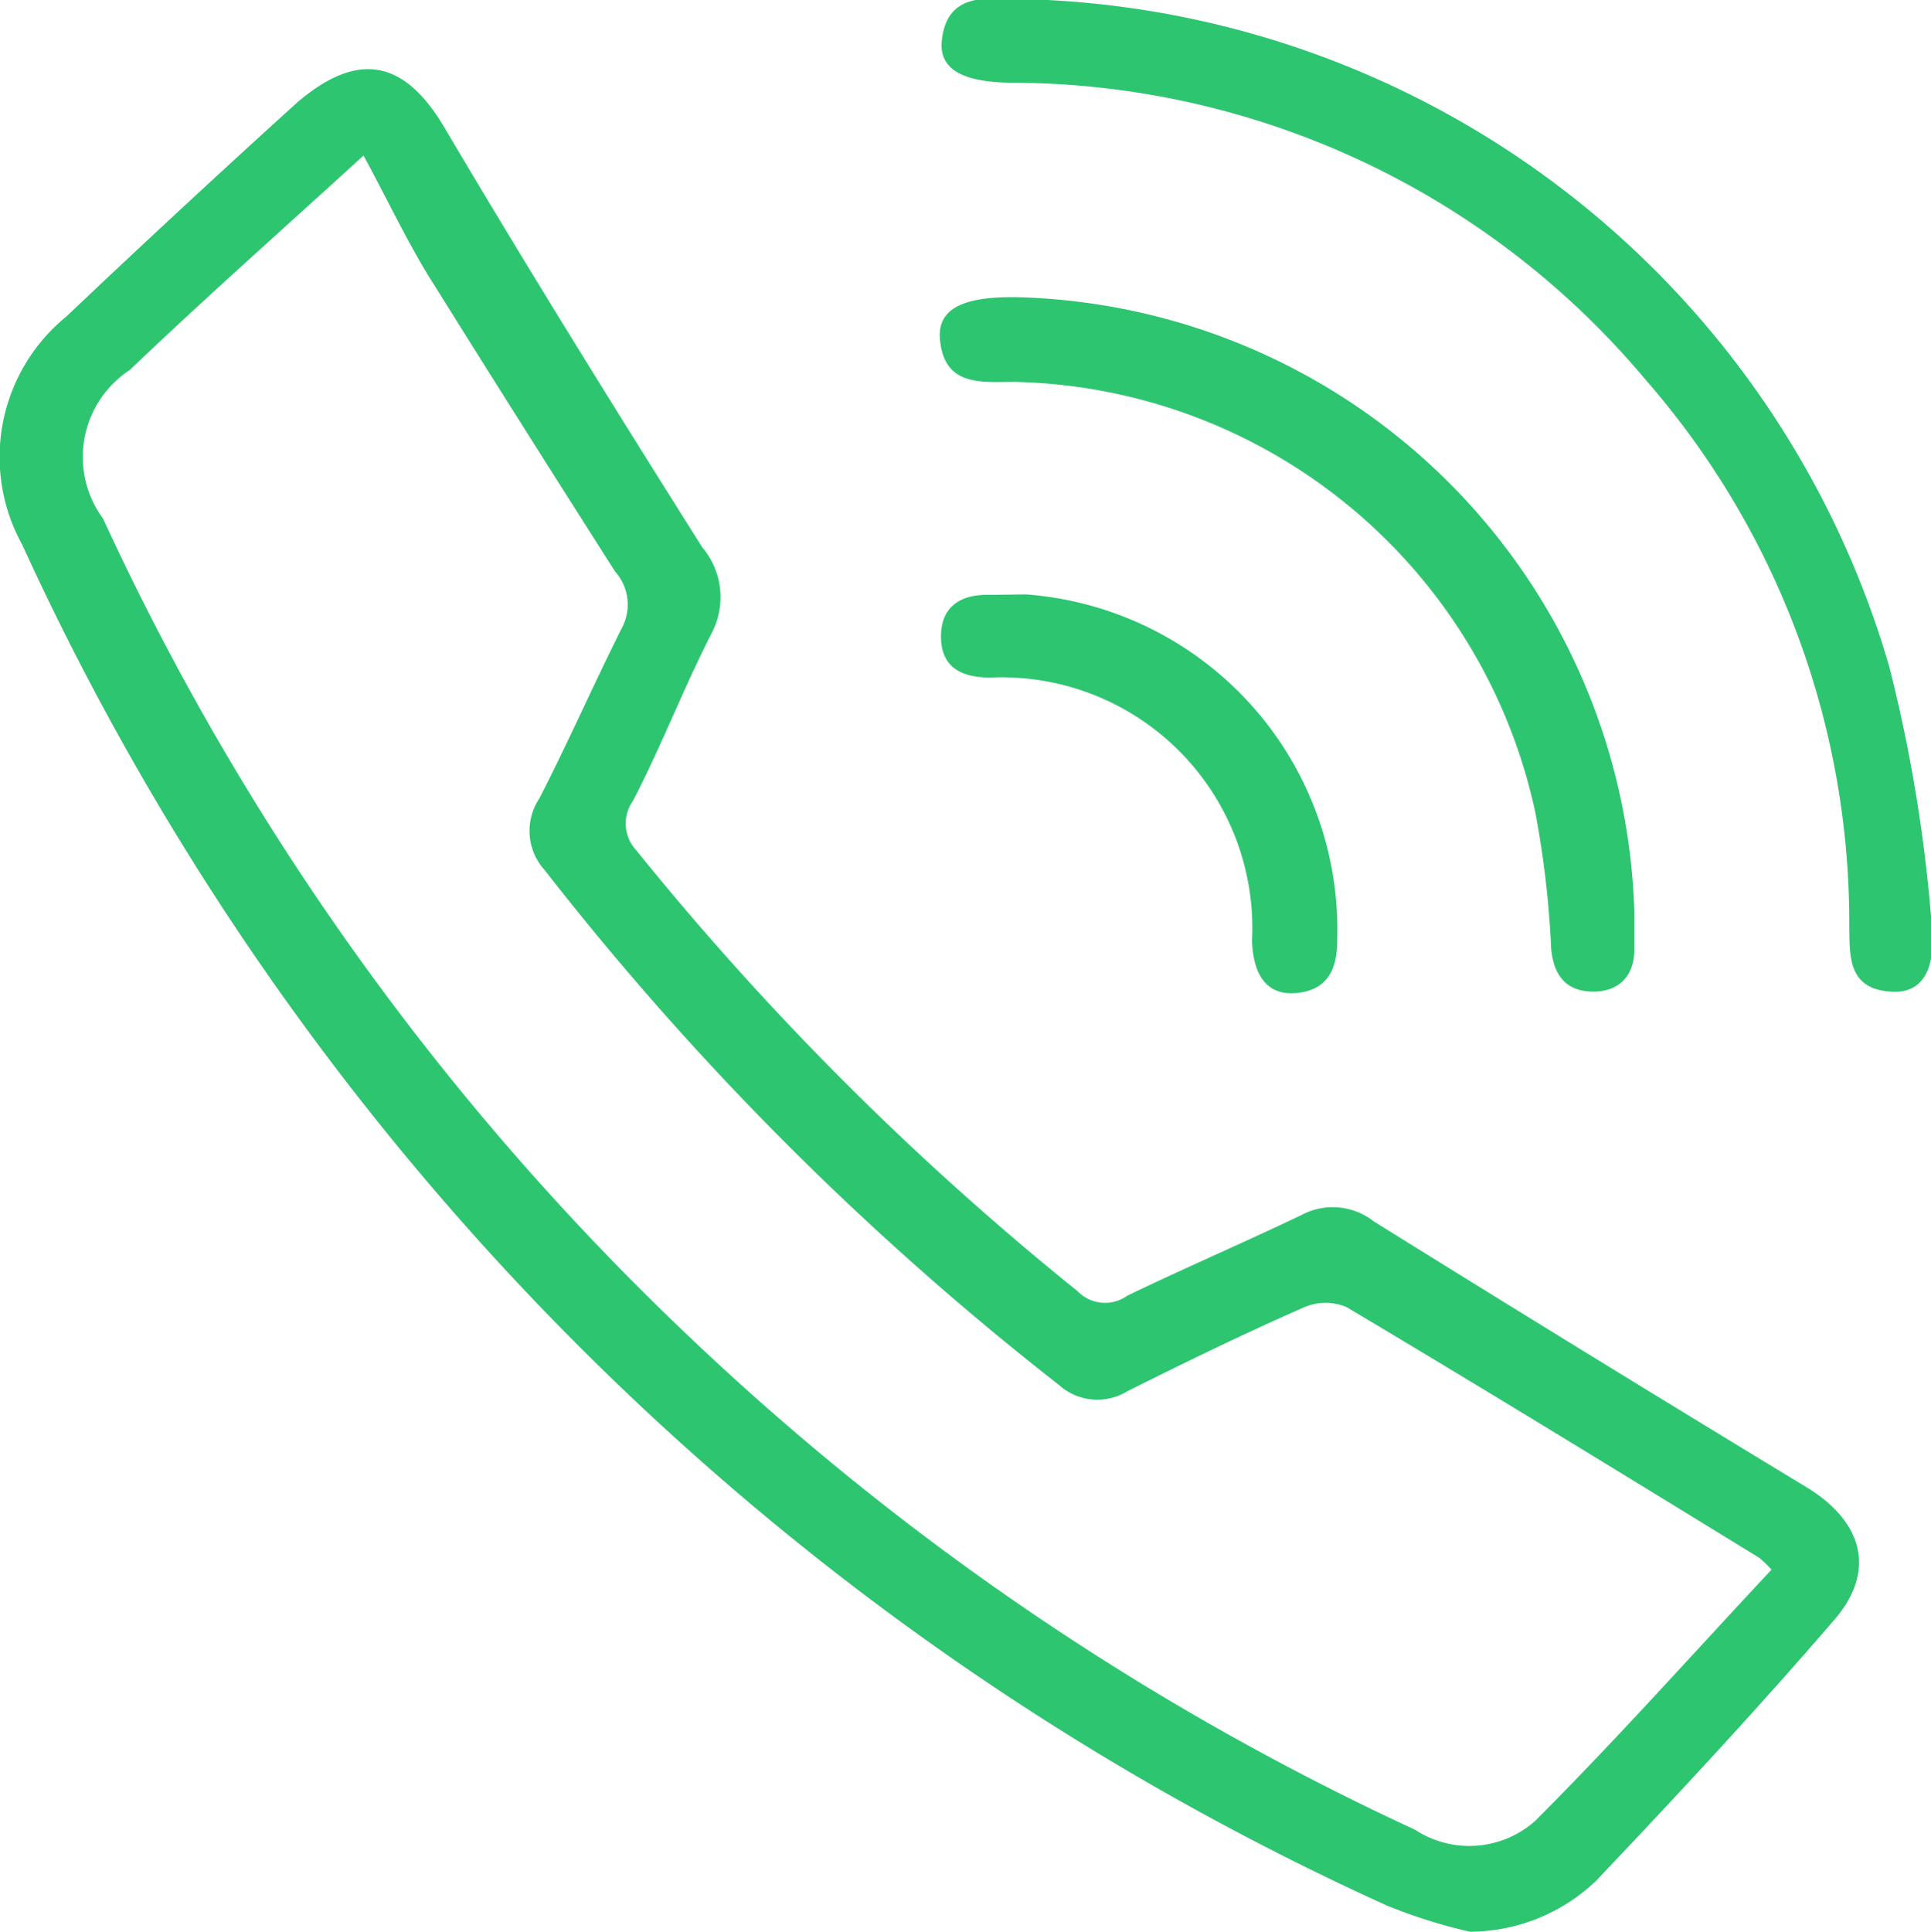 <svg xmlns="http://www.w3.org/2000/svg" viewBox="0 0 38.99 39"><defs><style>.cls-1{fill:#2ec571;}</style></defs><g id="Layer_2" data-name="Layer 2"><g id="text"><path class="cls-1" d="M29.68,39A10.74,10.74,0,0,1,28,38.47,55.49,55.49,0,0,1,.45,11a3.66,3.66,0,0,1,.89-4.61Q3.67,4.18,6,2.07C7.25,1,8.19,1.22,9,2.62c1.68,2.84,3.42,5.64,5.18,8.43a1.56,1.56,0,0,1,.18,1.75c-.56,1.1-1,2.25-1.58,3.37a.79.79,0,0,0,.07,1,59,59,0,0,0,8.91,8.9.77.77,0,0,0,1,.09c1.16-.56,2.35-1.07,3.52-1.63a1.34,1.34,0,0,1,1.46.13q4.34,2.7,8.71,5.35c1.14.68,1.46,1.68.59,2.69-1.55,1.8-3.17,3.54-4.81,5.27A3.71,3.71,0,0,1,29.68,39ZM7.34,3.14C5.72,4.62,4.16,6,2.62,7.47a2.1,2.1,0,0,0-.54,3A53.8,53.8,0,0,0,13.93,27a54.28,54.28,0,0,0,14.64,9.94A2,2,0,0,0,31,36.76c1.64-1.64,3.18-3.37,4.77-5.07a2.22,2.22,0,0,0-.25-.24c-2.77-1.7-5.54-3.4-8.33-5.06a1.09,1.09,0,0,0-.85,0c-1.21.53-2.4,1.11-3.58,1.7a1.16,1.16,0,0,1-1.38-.13A60,60,0,0,1,11,17.57a1.18,1.18,0,0,1-.11-1.45c.58-1.13,1.09-2.29,1.66-3.43a1,1,0,0,0-.13-1.15C11.21,9.64,10,7.73,8.79,5.79,8.28,5,7.86,4.1,7.34,3.14Z"/><path class="cls-1" d="M21.15,0a18.69,18.69,0,0,1,17,13.47A30.62,30.62,0,0,1,39,18.62c.11,1-.21,1.45-.83,1.4-.87-.06-.82-.73-.83-1.35a16.66,16.66,0,0,0-4.11-11,16.74,16.74,0,0,0-12.75-6c-1.06,0-1.54-.28-1.46-.88.11-.89.81-.83,1.46-.83Z"/><path class="cls-1" d="M33,18.4c0,.14,0,.46,0,.77,0,.53-.31.86-.85.85s-.78-.34-.83-.87A19.27,19.27,0,0,0,31,16.4,11,11,0,0,0,20.48,7.71c-.66,0-1.41.1-1.5-.85-.06-.62.45-.88,1.57-.86A12.8,12.8,0,0,1,33,18.4Z"/><path class="cls-1" d="M20.71,12A6.79,6.79,0,0,1,27,19c0,.57-.2,1-.84,1.05s-.86-.45-.88-1.06A5.06,5.06,0,0,0,20,13.68c-.58,0-1-.2-1-.83s.43-.86,1-.84Z"/></g></g></svg>